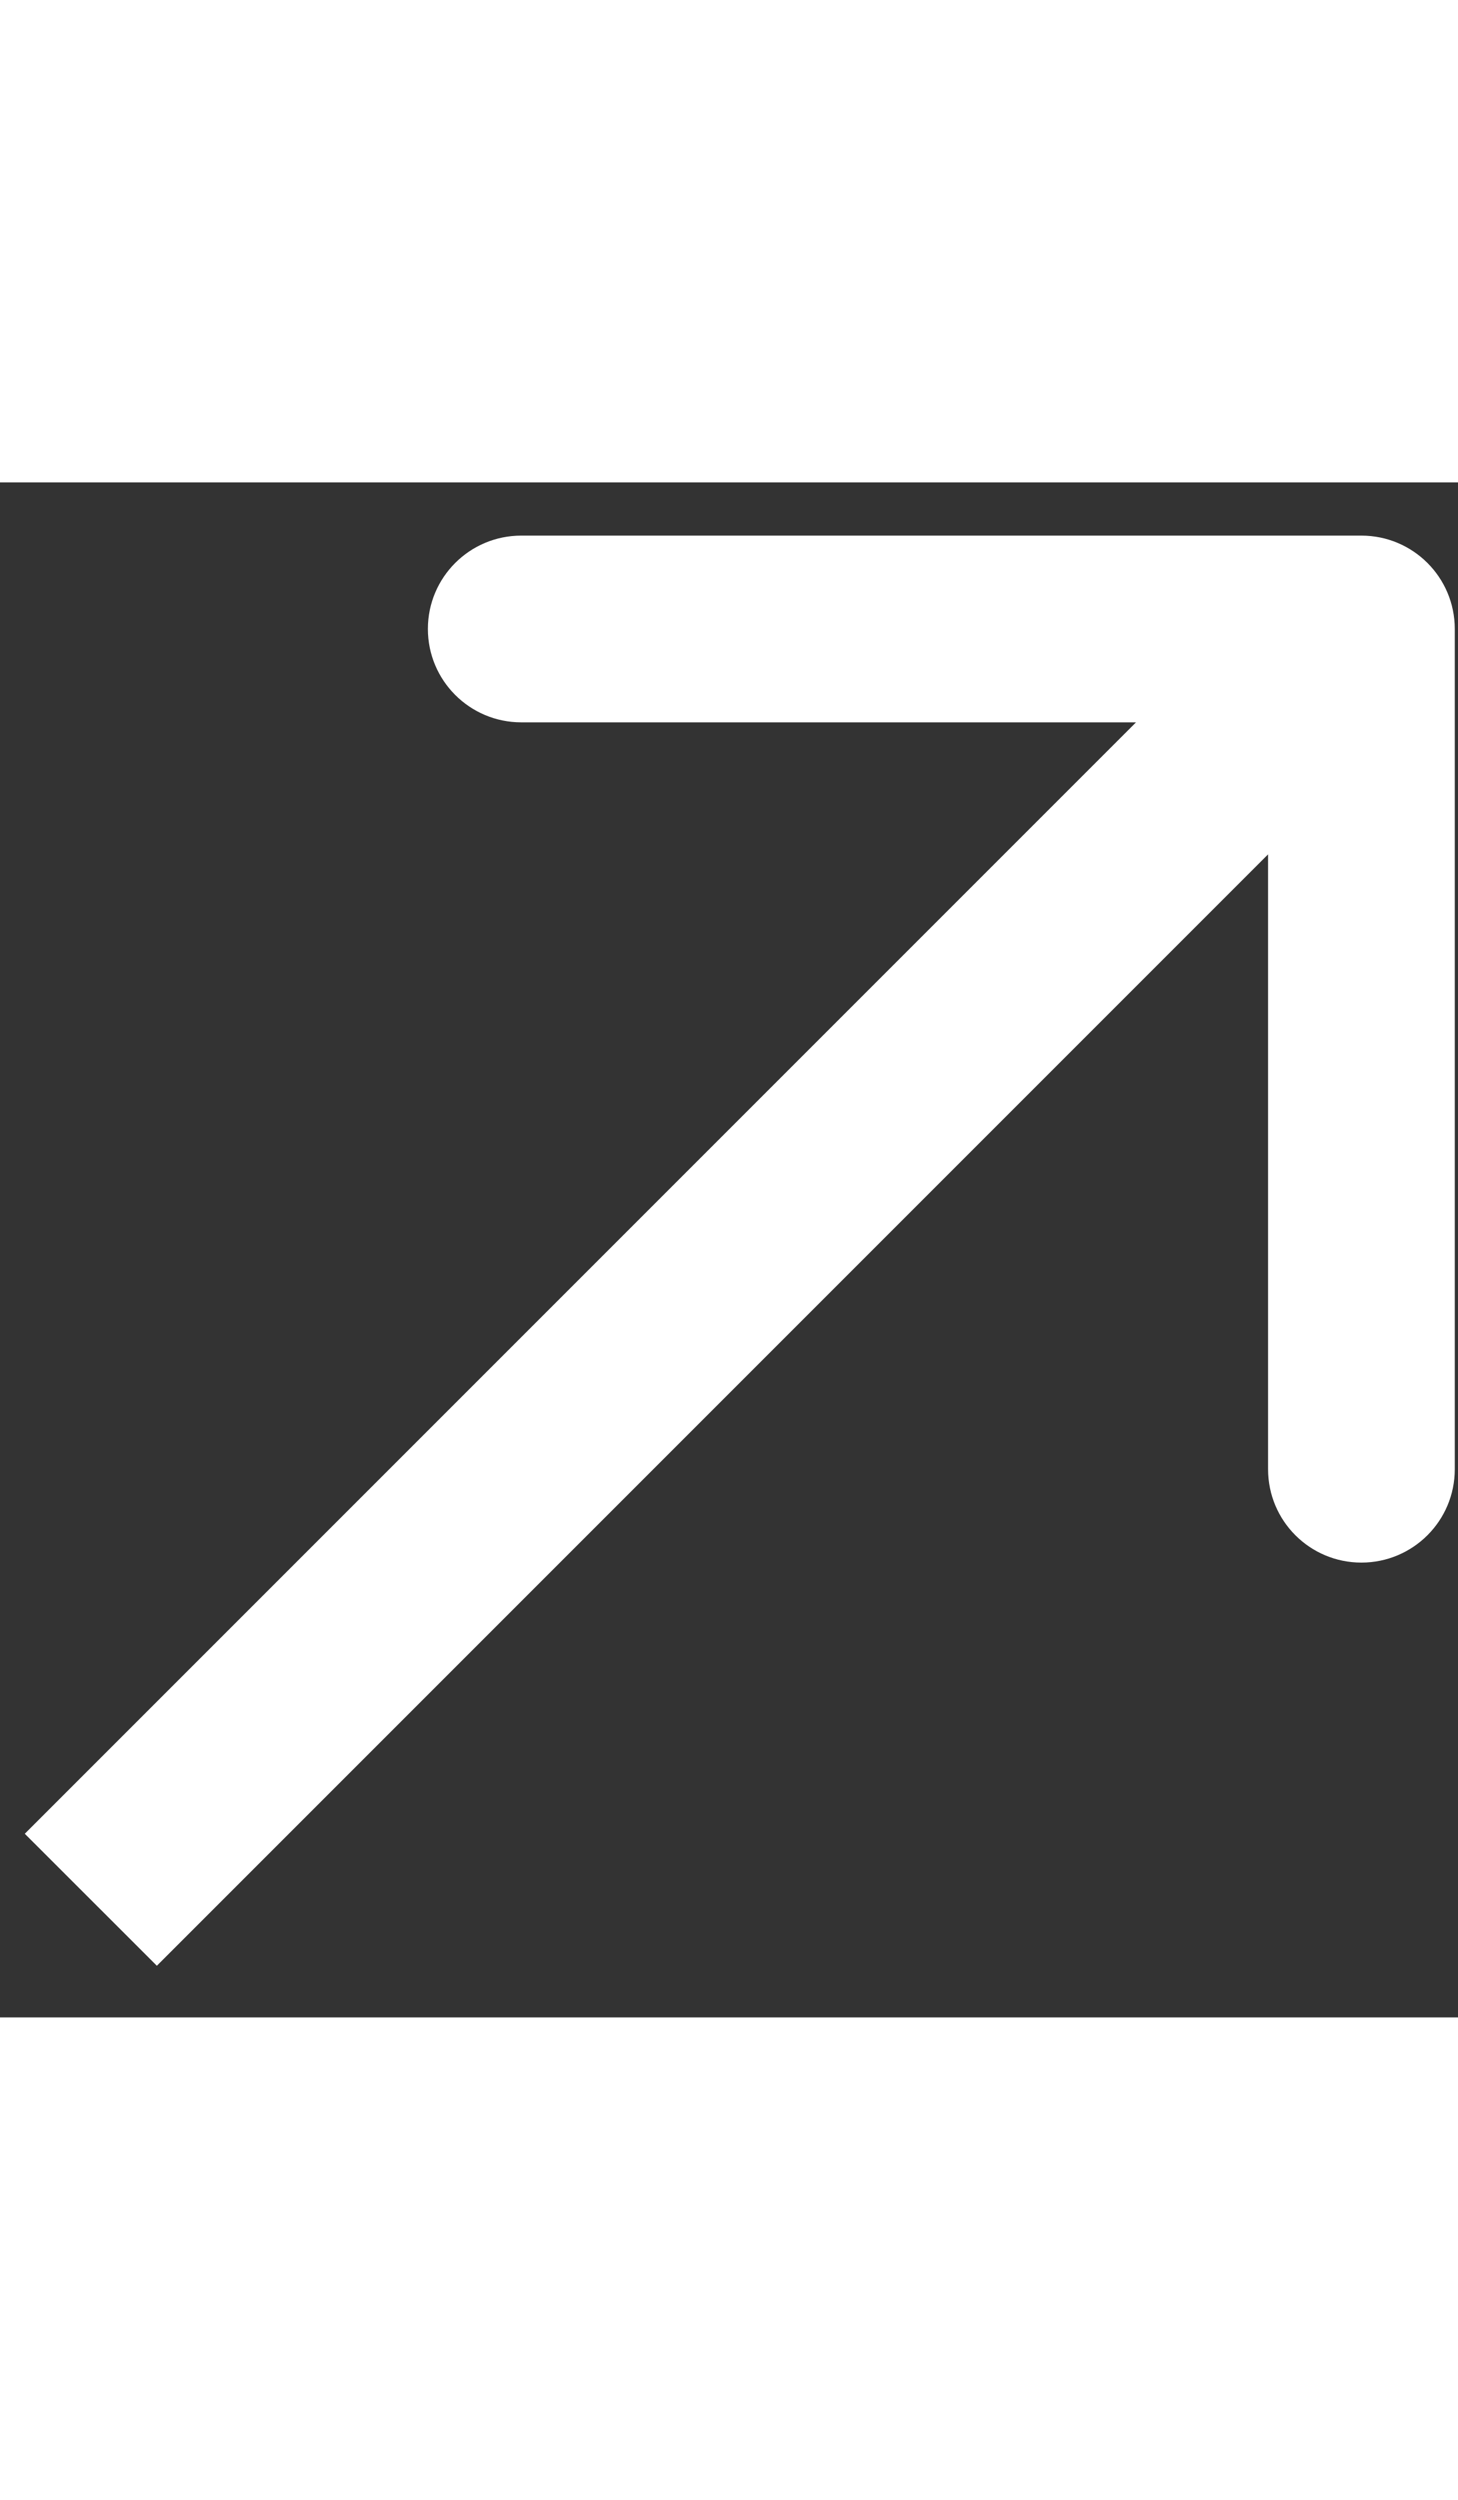 <svg width="14" height="24" viewBox="0 0 19 20" fill="none" xmlns="http://www.w3.org/2000/svg">
<rect x="0" y="0" width="19" height="20" fill="#333333" stroke="none"/>
<path d="M18.958 1.909C18.958 1.237 18.413 0.693 17.741 0.693L6.793 0.693C6.121 0.693 5.576 1.237 5.576 1.909C5.576 2.581 6.121 3.126 6.793 3.126L16.525 3.126L16.525 12.858C16.525 13.53 17.069 14.074 17.741 14.074C18.413 14.074 18.958 13.53 18.958 12.858L18.958 1.909ZM2.044 19.327L18.601 2.77L16.881 1.049L0.323 17.607L2.044 19.327Z" fill="white"/>
</svg>
